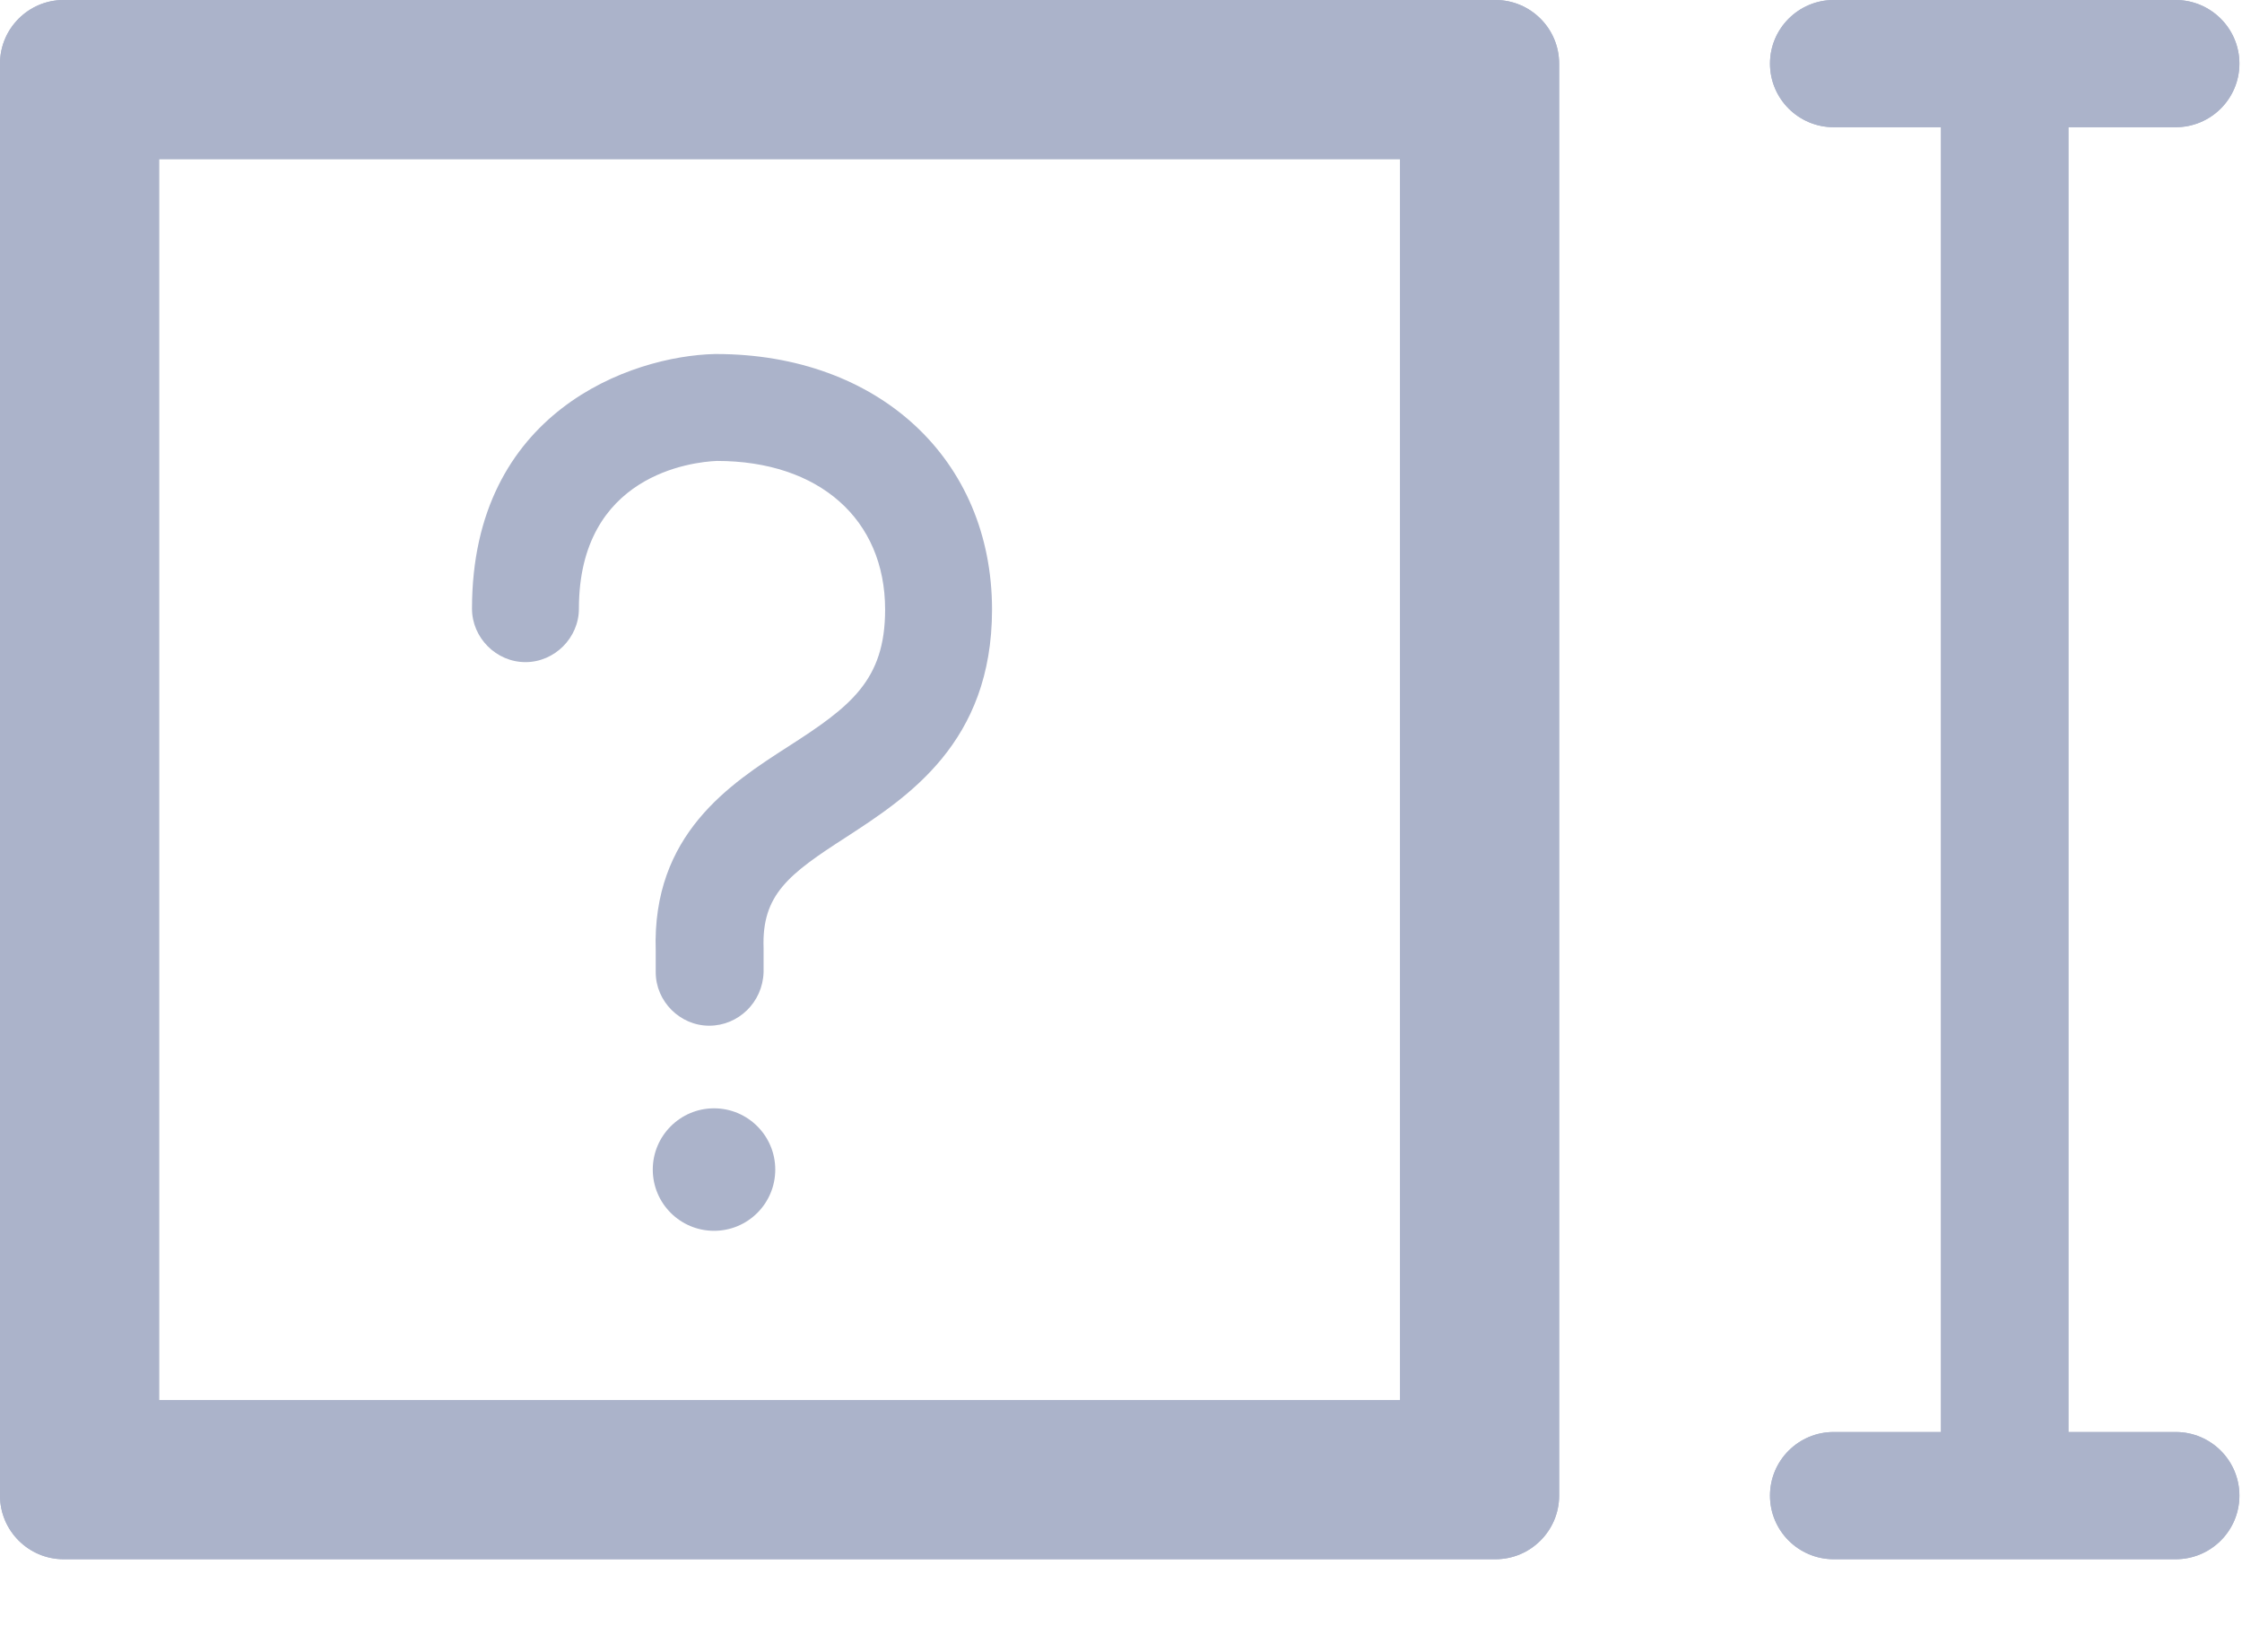<svg width="19" height="14" viewBox="0 0 19 14" fill="none" xmlns="http://www.w3.org/2000/svg">
<path d="M6.01 8.692C5.763 8.692 5.557 8.486 5.557 8.239V8.058C5.524 7.069 6.191 6.641 6.677 6.328C7.204 5.99 7.501 5.768 7.501 5.166C7.501 4.4 6.941 3.906 6.076 3.906C5.87 3.914 4.906 4.021 4.906 5.158C4.906 5.405 4.7 5.611 4.453 5.611C4.206 5.611 4 5.405 4 5.158C4 3.486 5.351 3.016 6.059 3H6.068C7.443 3 8.407 3.89 8.407 5.166C8.407 6.295 7.69 6.756 7.171 7.094C6.685 7.407 6.455 7.58 6.471 8.033V8.049V8.239C6.463 8.494 6.257 8.692 6.01 8.692L6.01 8.692Z" fill="#ABB3CA"/>
<path d="M6.57 9.911C6.57 10.198 6.338 10.43 6.051 10.43C5.765 10.43 5.532 10.198 5.532 9.911C5.532 9.625 5.765 9.392 6.051 9.392C6.338 9.392 6.57 9.625 6.57 9.911Z" fill="#ABB3CA"/>
<path fill-rule="evenodd" clip-rule="evenodd" d="M0 0.539C0 0.242 0.242 0 0.539 0H12.674C12.971 0 13.213 0.242 13.213 0.539V12.674C13.213 12.971 12.971 13.213 12.674 13.213H0.539C0.242 13.213 0 12.971 0 12.674V0.539ZM1.348 11.865V1.348H11.865V11.865H1.348Z" fill="#ABB3CA"/>
<path d="M15.54 0C15.242 0 15 0.242 15 0.539C15 0.837 15.242 1.078 15.54 1.078H16.449V12.135H15.54C15.242 12.135 15 12.376 15 12.674C15 12.972 15.242 13.213 15.54 13.213H18.438C18.736 13.213 18.978 12.972 18.978 12.674C18.978 12.376 18.736 12.135 18.438 12.135H17.529V1.078H18.438C18.736 1.078 18.978 0.837 18.978 0.539C18.978 0.242 18.736 0 18.438 0H15.54Z" fill="#ABB3CA"/>
<path fill-rule="evenodd" clip-rule="evenodd" d="M0 0.539C0 0.242 0.242 0 0.539 0H12.674C12.971 0 13.213 0.242 13.213 0.539V12.674C13.213 12.971 12.971 13.213 12.674 13.213H0.539C0.242 13.213 0 12.971 0 12.674V0.539ZM1.348 11.865V1.348H11.865V11.865H1.348Z" fill="#ABB3CA"/>
<path d="M15.54 0C15.242 0 15 0.242 15 0.539C15 0.837 15.242 1.078 15.54 1.078H16.449V12.135H15.54C15.242 12.135 15 12.376 15 12.674C15 12.972 15.242 13.213 15.54 13.213H18.438C18.736 13.213 18.978 12.972 18.978 12.674C18.978 12.376 18.736 12.135 18.438 12.135H17.529V1.078H18.438C18.736 1.078 18.978 0.837 18.978 0.539C18.978 0.242 18.736 0 18.438 0H15.54Z" fill="#ABB3CA"/>
</svg>
